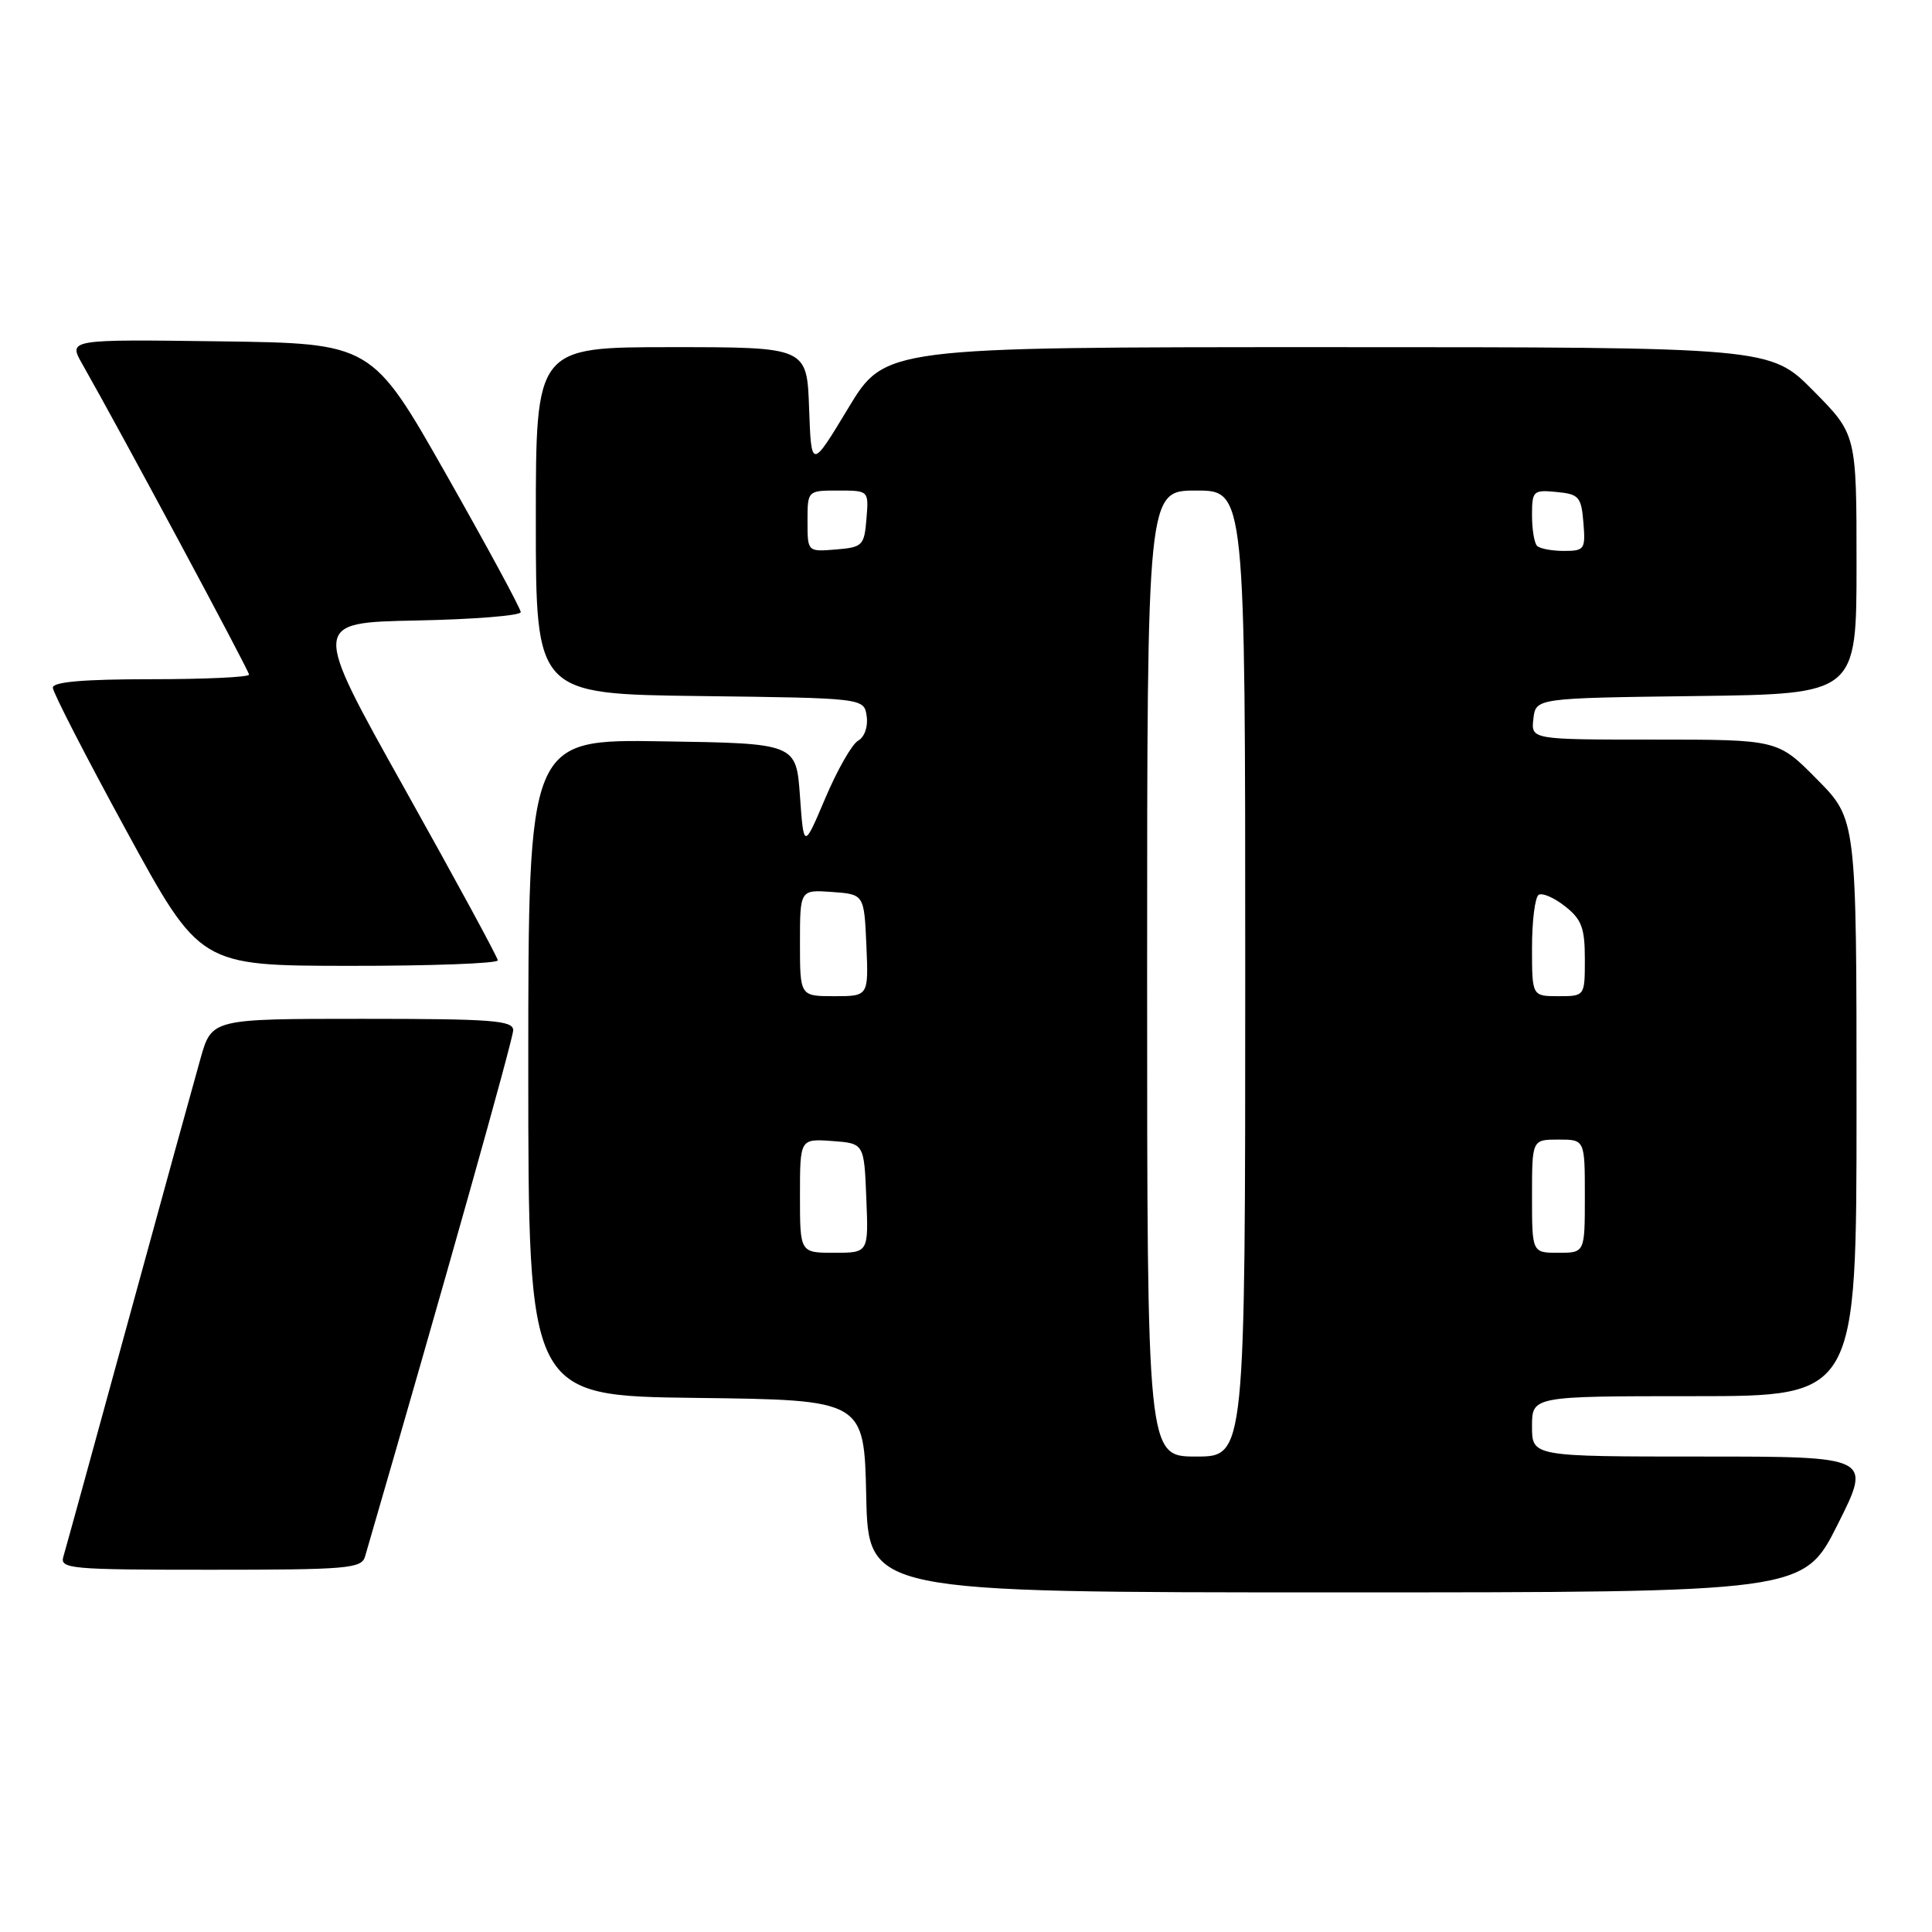 <?xml version="1.0" encoding="UTF-8" standalone="no"?>
<!DOCTYPE svg PUBLIC "-//W3C//DTD SVG 1.1//EN" "http://www.w3.org/Graphics/SVG/1.1/DTD/svg11.dtd" >
<svg xmlns="http://www.w3.org/2000/svg" xmlns:xlink="http://www.w3.org/1999/xlink" version="1.1" viewBox="0 0 256 256">
 <g >
 <path fill="currentColor"
d=" M 243.50 202.00 C 248.02 193.00 248.02 193.00 225.51 193.00 C 203.00 193.00 203.00 193.00 203.00 189.00 C 203.00 185.00 203.00 185.00 224.50 185.00 C 246.00 185.00 246.00 185.00 246.00 146.78 C 246.00 108.56 246.00 108.56 240.78 103.28 C 235.57 98.00 235.57 98.00 219.22 98.00 C 202.87 98.00 202.87 98.00 203.18 95.25 C 203.50 92.50 203.50 92.50 224.75 92.23 C 246.00 91.96 246.00 91.96 246.00 74.76 C 246.00 57.56 246.00 57.56 240.28 51.78 C 234.56 46.00 234.56 46.00 175.92 46.00 C 117.27 46.00 117.27 46.00 112.39 54.09 C 107.50 62.19 107.50 62.19 107.21 54.09 C 106.92 46.00 106.92 46.00 88.96 46.00 C 71.00 46.00 71.00 46.00 71.00 68.98 C 71.00 91.96 71.00 91.96 92.75 92.23 C 114.50 92.50 114.50 92.50 114.84 94.91 C 115.04 96.29 114.55 97.67 113.71 98.14 C 112.90 98.59 110.95 102.01 109.37 105.73 C 106.50 112.50 106.50 112.50 106.00 105.50 C 105.50 98.50 105.50 98.50 87.75 98.23 C 70.00 97.95 70.00 97.95 70.00 141.46 C 70.00 184.96 70.00 184.96 92.25 185.23 C 114.50 185.50 114.50 185.50 114.78 198.25 C 115.06 211.00 115.06 211.00 177.02 211.00 C 238.98 211.00 238.98 211.00 243.50 202.00 Z  M 48.37 206.25 C 58.84 170.24 68.00 137.67 68.00 136.51 C 68.00 135.21 65.18 135.00 48.03 135.00 C 28.06 135.00 28.06 135.00 26.57 140.25 C 25.75 143.14 21.44 158.78 17.00 175.00 C 12.56 191.22 8.69 205.29 8.40 206.25 C 7.90 207.88 9.28 208.00 27.87 208.00 C 46.05 208.00 47.91 207.84 48.37 206.25 Z  M 65.96 127.25 C 65.94 126.84 60.38 116.60 53.61 104.50 C 41.30 82.50 41.30 82.50 55.15 82.22 C 62.77 82.07 69.00 81.57 69.00 81.11 C 69.00 80.65 64.56 72.45 59.14 62.89 C 49.27 45.50 49.27 45.50 29.16 45.23 C 9.04 44.96 9.04 44.96 10.90 48.23 C 16.18 57.53 33.00 88.87 33.00 89.39 C 33.00 89.73 27.15 90.00 20.00 90.00 C 11.10 90.00 7.00 90.35 7.00 91.12 C 7.00 91.73 11.39 100.27 16.75 110.09 C 26.50 127.96 26.50 127.96 46.25 127.98 C 57.11 127.99 65.98 127.66 65.96 127.25 Z  M 152.00 129.00 C 152.00 65.00 152.00 65.00 158.50 65.00 C 165.00 65.00 165.00 65.00 165.00 129.00 C 165.00 193.00 165.00 193.00 158.50 193.00 C 152.00 193.00 152.00 193.00 152.00 129.00 Z  M 106.00 158.44 C 106.00 150.89 106.00 150.89 110.25 151.19 C 114.50 151.50 114.50 151.50 114.79 158.75 C 115.09 166.00 115.09 166.00 110.54 166.00 C 106.00 166.00 106.00 166.00 106.00 158.44 Z  M 203.00 158.50 C 203.00 151.00 203.00 151.00 206.50 151.00 C 210.00 151.00 210.00 151.00 210.00 158.50 C 210.00 166.00 210.00 166.00 206.50 166.00 C 203.00 166.00 203.00 166.00 203.00 158.50 Z  M 106.00 124.94 C 106.00 117.89 106.00 117.89 110.25 118.19 C 114.50 118.50 114.50 118.50 114.80 125.25 C 115.09 132.00 115.09 132.00 110.55 132.00 C 106.00 132.00 106.00 132.00 106.00 124.94 Z  M 203.00 125.56 C 203.00 122.02 203.40 118.87 203.88 118.57 C 204.37 118.27 205.94 118.95 207.38 120.09 C 209.57 121.81 210.00 122.95 210.00 127.07 C 210.00 132.00 210.00 132.00 206.50 132.00 C 203.00 132.00 203.00 132.00 203.00 125.56 Z  M 107.00 69.06 C 107.00 65.00 107.00 65.00 111.06 65.00 C 115.12 65.00 115.12 65.00 114.81 68.75 C 114.52 72.30 114.30 72.52 110.75 72.81 C 107.00 73.12 107.00 73.12 107.00 69.06 Z  M 203.67 72.33 C 203.30 71.97 203.00 70.14 203.00 68.27 C 203.00 65.04 203.16 64.89 206.25 65.19 C 209.22 65.47 209.53 65.83 209.81 69.25 C 210.10 72.79 209.96 73.00 207.23 73.00 C 205.64 73.00 204.03 72.70 203.67 72.33 Z "/>
</g>
</svg>